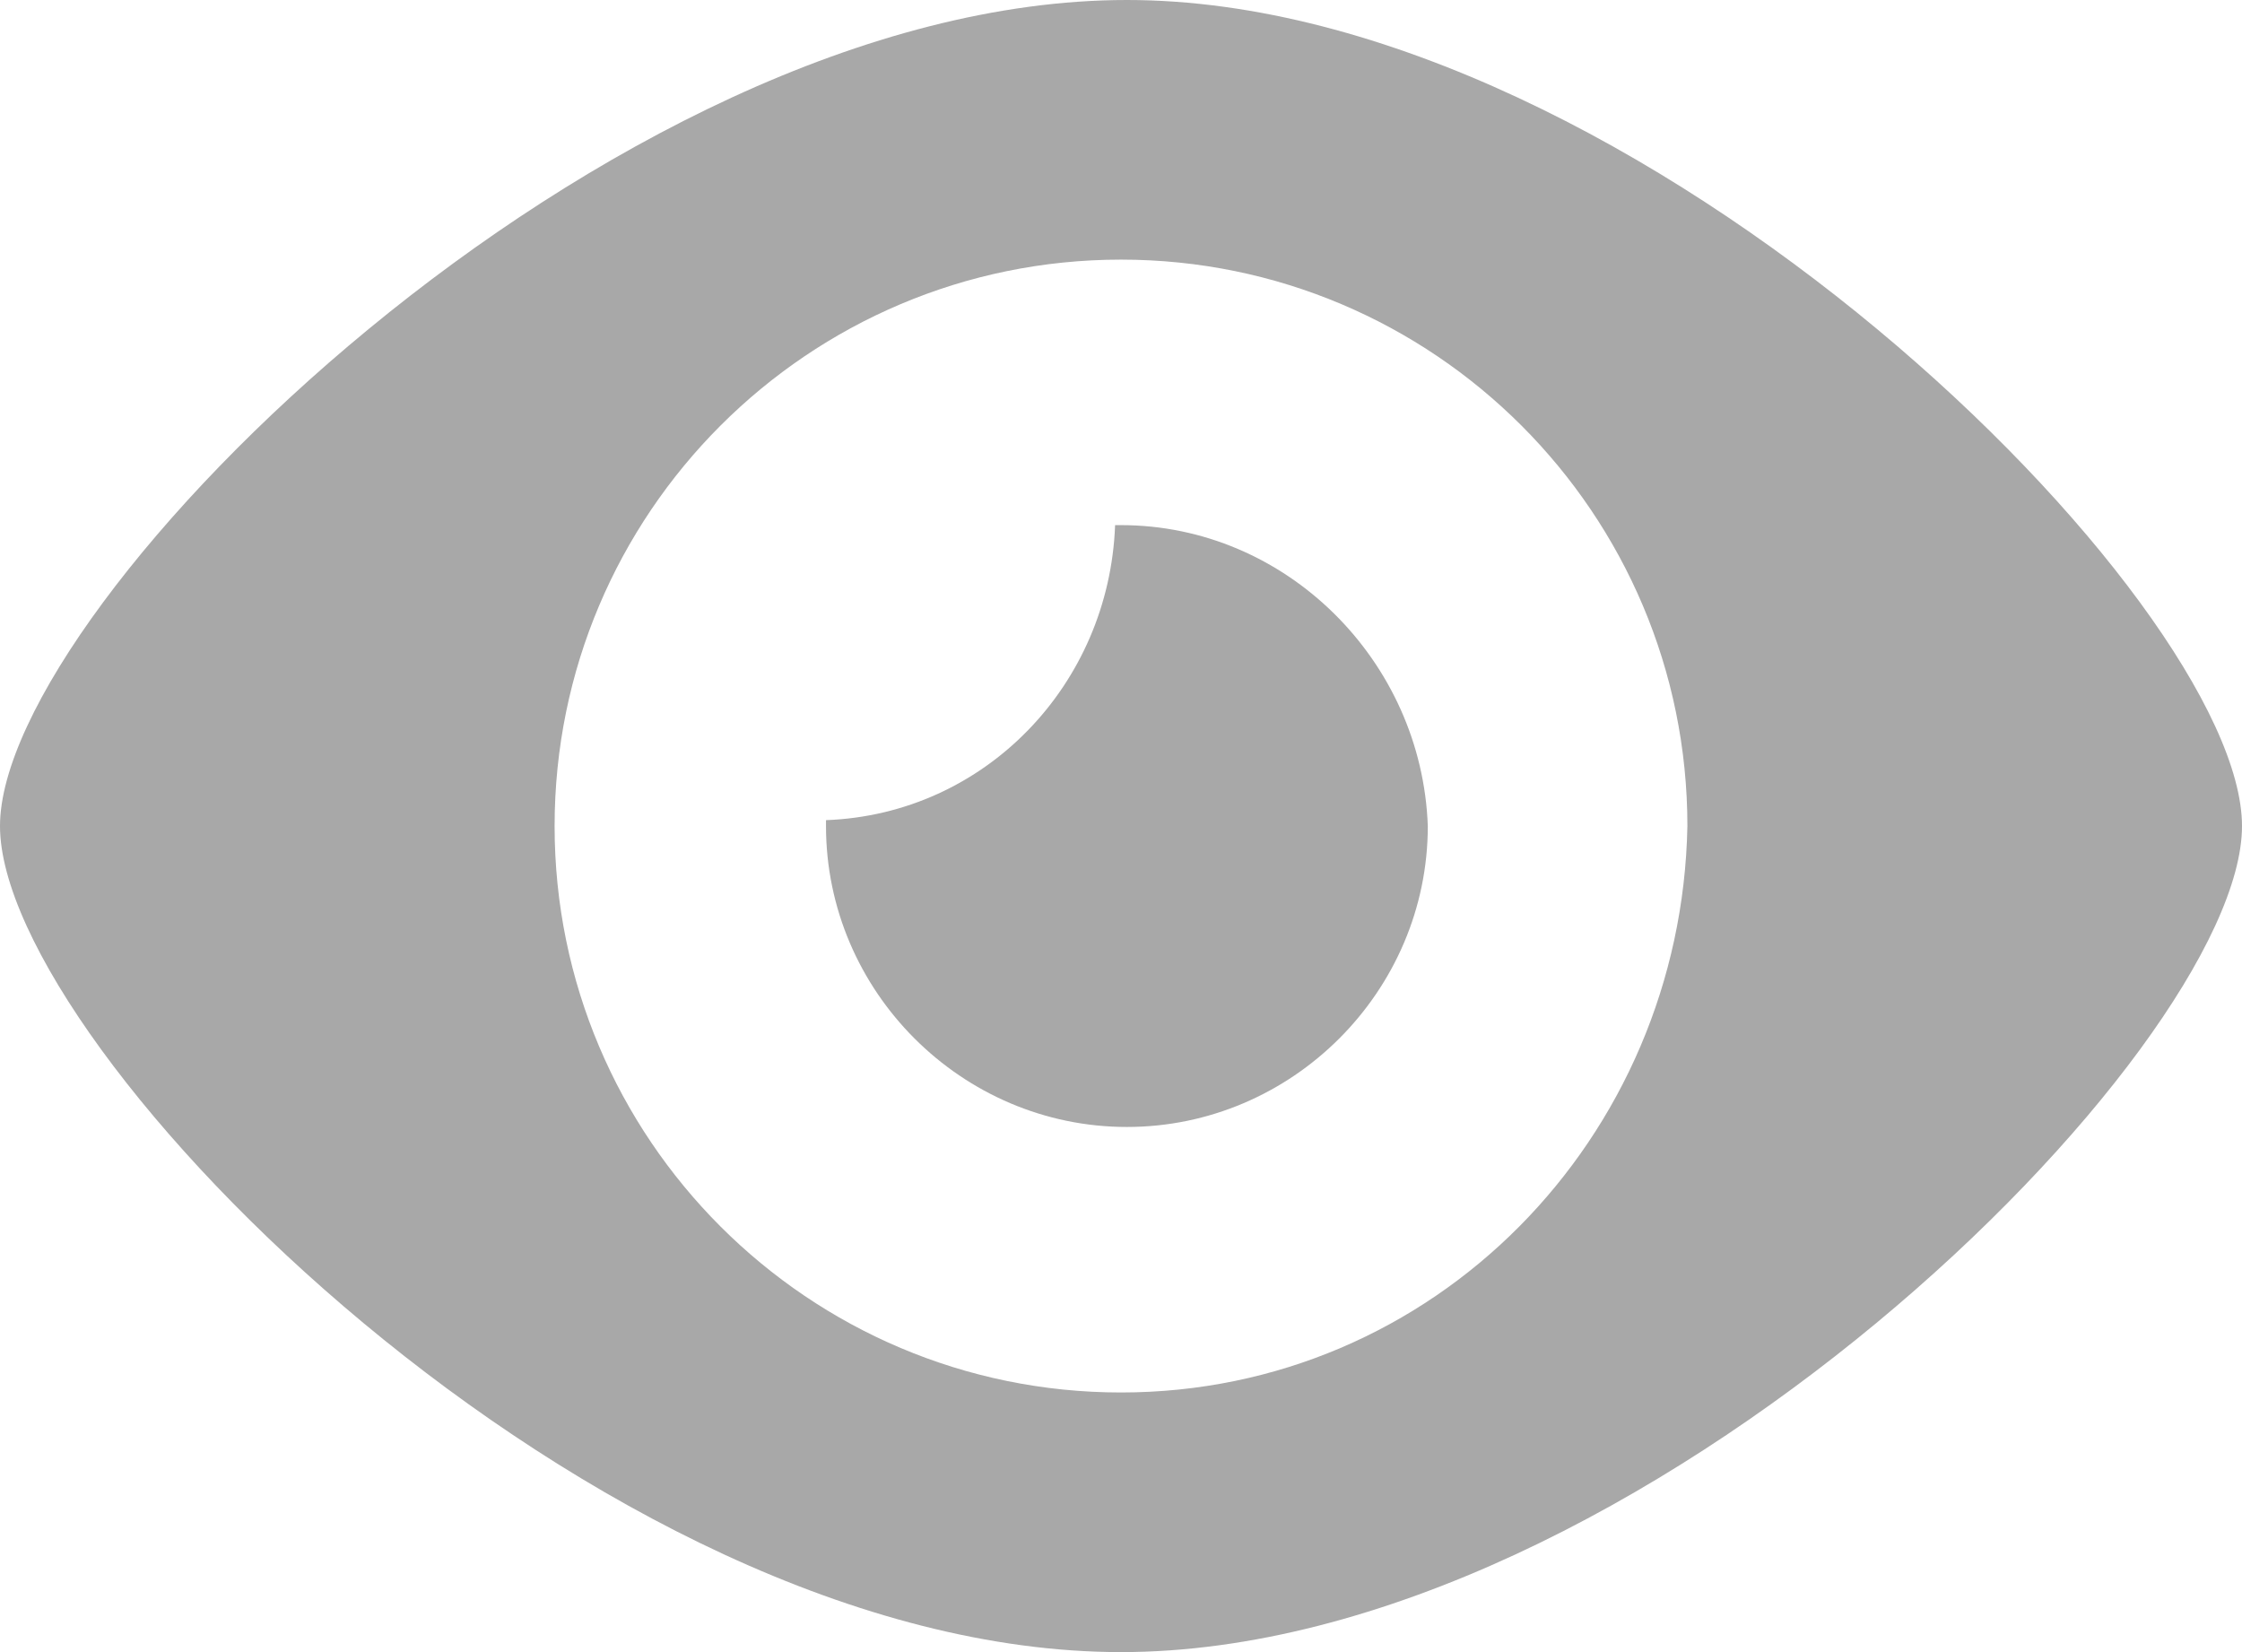 <svg xmlns="http://www.w3.org/2000/svg" width="38" height="28" viewBox="0 0 38 28"><style>.a{fill:#a8a8a8;}</style><path d="M19 8.9c0 0-0.1 0-0.1 0 -0.1 2.7-2.2 4.9-4.9 5 0 0 0 0.1 0 0.1 0 2.8 2.3 5.1 5.1 5.1 2.8 0 5.1-2.3 5.1-5.1C24.1 11.2 21.8 8.9 19 8.9z" class="a"/><path d="M19.1 0C10.3 0 0 10.2 0 14S10.1 28 19 28C27.8 28 38 17.8 38 14 38 10.2 27.8 0 19.1 0zM19 23.6c-5.3 0-9.6-4.3-9.6-9.6 0-5.3 4.3-9.6 9.6-9.6 5.3 0 9.6 4.3 9.6 9.6C28.5 19.3 24.3 23.6 19 23.6z" class="a"/></svg>